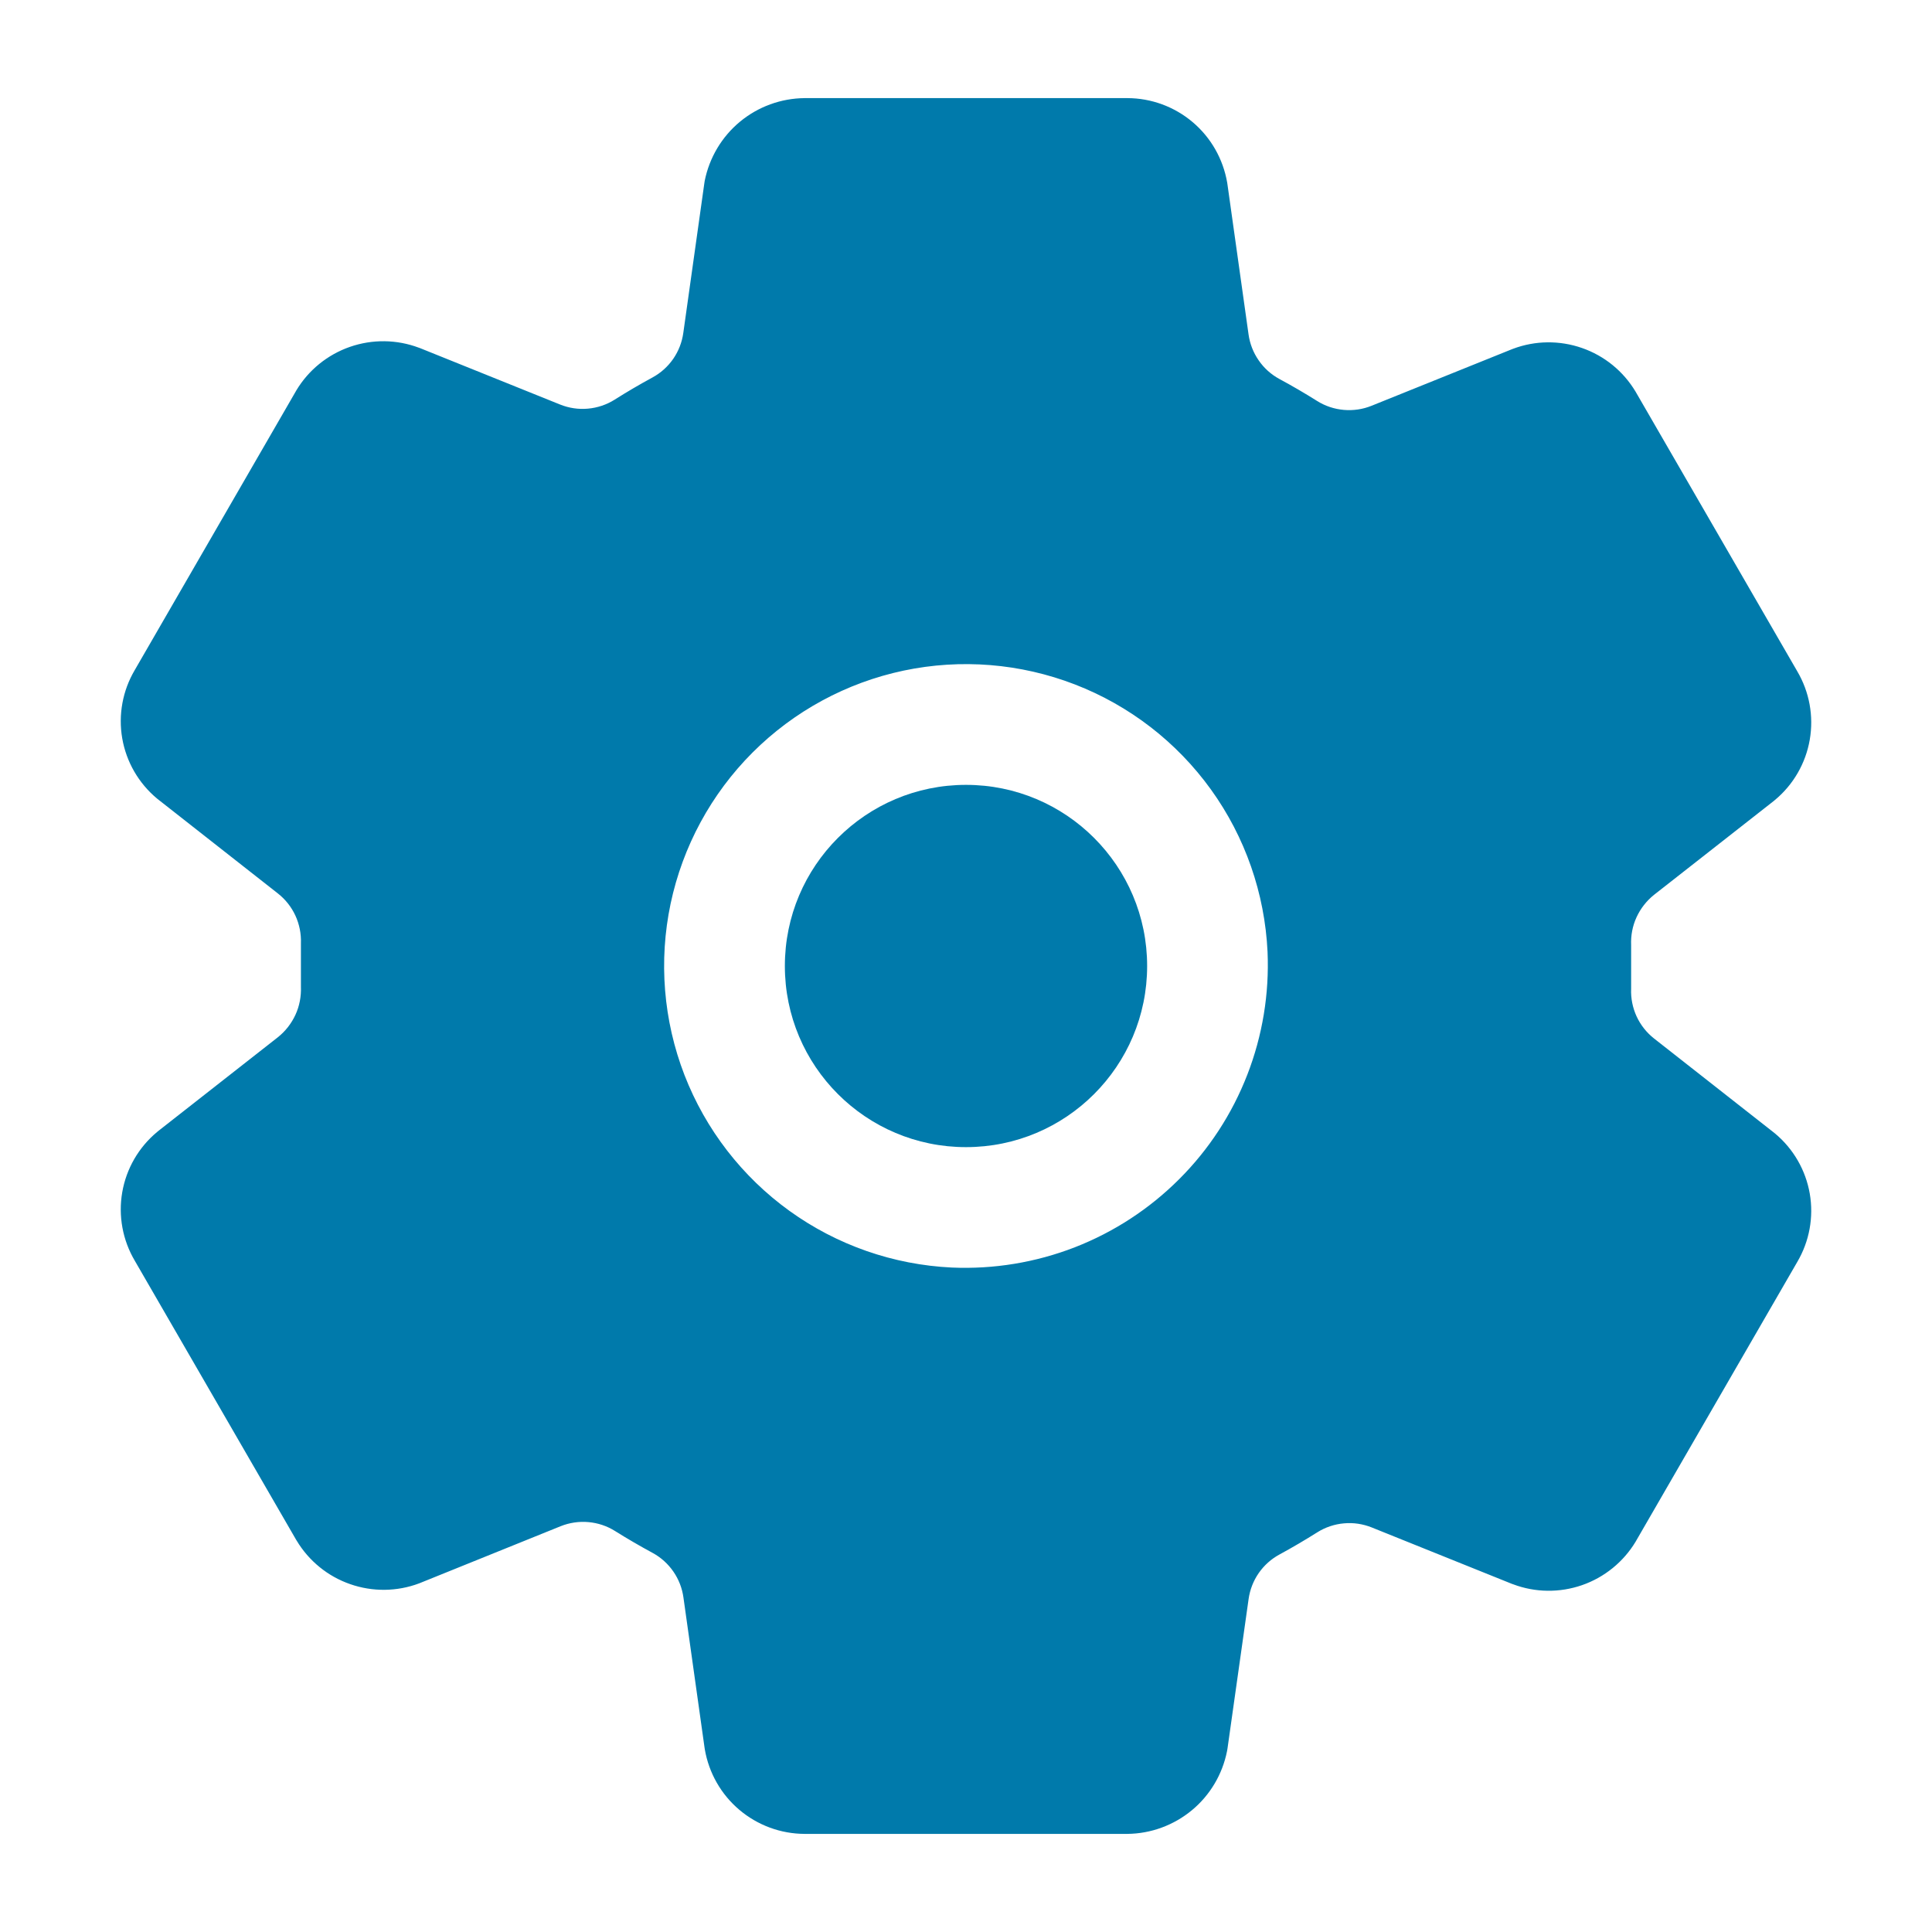 <svg width="37" height="37" viewBox="0 0 37 37" fill="none" xmlns="http://www.w3.org/2000/svg">
<path d="M18.5 15.031C20.416 15.031 21.969 16.584 21.969 18.5C21.969 20.416 20.416 21.969 18.5 21.969C16.584 21.969 15.031 20.416 15.031 18.5C15.031 16.584 16.584 15.031 18.5 15.031Z" fill="#007AAB"/>
<path d="M33.993 15.32L33.959 15.348L31.678 17.136C31.534 17.251 31.419 17.398 31.342 17.565C31.265 17.732 31.23 17.916 31.238 18.1V18.935C31.23 19.118 31.267 19.3 31.343 19.466C31.42 19.632 31.535 19.777 31.679 19.89L33.959 21.68L33.993 21.707C34.345 22 34.581 22.409 34.659 22.859C34.737 23.31 34.652 23.774 34.419 24.169L31.333 29.509C31.329 29.514 31.326 29.519 31.324 29.525C31.09 29.913 30.727 30.208 30.299 30.357C29.87 30.506 29.403 30.501 28.979 30.341L28.953 30.332L26.272 29.253C26.103 29.185 25.92 29.157 25.738 29.174C25.556 29.19 25.381 29.249 25.227 29.346C24.989 29.496 24.749 29.637 24.504 29.77C24.345 29.856 24.209 29.978 24.106 30.126C24.003 30.275 23.937 30.445 23.912 30.624L23.508 33.485L23.499 33.537C23.411 33.98 23.174 34.38 22.826 34.668C22.478 34.956 22.042 35.117 21.59 35.121H15.41C14.952 35.12 14.509 34.956 14.159 34.66C13.81 34.365 13.576 33.955 13.498 33.503L13.492 33.463L13.089 30.596C13.065 30.418 12.999 30.247 12.897 30.099C12.795 29.951 12.66 29.828 12.502 29.742C12.257 29.609 12.015 29.469 11.779 29.321C11.625 29.224 11.45 29.166 11.269 29.15C11.088 29.134 10.905 29.161 10.736 29.229L8.053 30.313L8.028 30.323C7.603 30.483 7.135 30.488 6.706 30.338C6.277 30.189 5.914 29.893 5.681 29.504L5.671 29.488L2.581 24.144C2.348 23.749 2.263 23.285 2.341 22.833C2.419 22.382 2.655 21.973 3.007 21.68L3.041 21.652L5.322 19.864C5.466 19.749 5.581 19.602 5.658 19.435C5.735 19.268 5.77 19.084 5.763 18.9V18.065C5.77 17.882 5.733 17.7 5.657 17.534C5.58 17.368 5.465 17.223 5.321 17.11L3.041 15.32L3.007 15.293C2.655 15 2.419 14.591 2.341 14.141C2.263 13.69 2.348 13.226 2.581 12.832L5.667 7.491C5.671 7.486 5.674 7.481 5.676 7.475C5.91 7.086 6.273 6.792 6.701 6.643C7.13 6.494 7.597 6.499 8.022 6.659L8.047 6.668L10.726 7.747C10.895 7.815 11.078 7.843 11.26 7.826C11.442 7.81 11.617 7.751 11.771 7.654C12.008 7.504 12.249 7.363 12.494 7.23C12.653 7.144 12.789 7.022 12.892 6.874C12.995 6.725 13.061 6.555 13.086 6.376L13.488 3.515L13.496 3.463C13.585 3.019 13.823 2.619 14.171 2.331C14.52 2.042 14.957 1.883 15.41 1.879H21.59C22.048 1.88 22.491 2.043 22.841 2.339C23.191 2.635 23.424 3.045 23.502 3.497L23.508 3.537L23.911 6.404C23.936 6.583 24.002 6.753 24.105 6.901C24.207 7.05 24.343 7.172 24.502 7.258C24.749 7.391 24.99 7.532 25.224 7.679C25.378 7.776 25.553 7.834 25.735 7.85C25.916 7.866 26.099 7.839 26.267 7.771L28.95 6.69L28.976 6.68C29.401 6.52 29.869 6.515 30.298 6.665C30.727 6.814 31.089 7.11 31.323 7.5C31.326 7.505 31.329 7.51 31.332 7.516L34.419 12.855C34.652 13.25 34.737 13.714 34.659 14.166C34.581 14.618 34.345 15.027 33.993 15.32ZM24.275 18.228C24.222 17.109 23.846 16.029 23.191 15.12C22.536 14.211 21.631 13.512 20.586 13.108C19.541 12.704 18.401 12.612 17.305 12.843C16.209 13.075 15.204 13.62 14.412 14.412C13.62 15.204 13.075 16.21 12.843 17.306C12.612 18.402 12.704 19.542 13.108 20.587C13.513 21.631 14.212 22.536 15.121 23.191C16.03 23.846 17.11 24.222 18.229 24.275C19.032 24.31 19.834 24.178 20.584 23.887C21.334 23.595 22.014 23.151 22.583 22.582C23.152 22.014 23.596 21.333 23.887 20.583C24.178 19.834 24.31 19.032 24.275 18.228Z" fill="#007AAB"/>
</svg>
